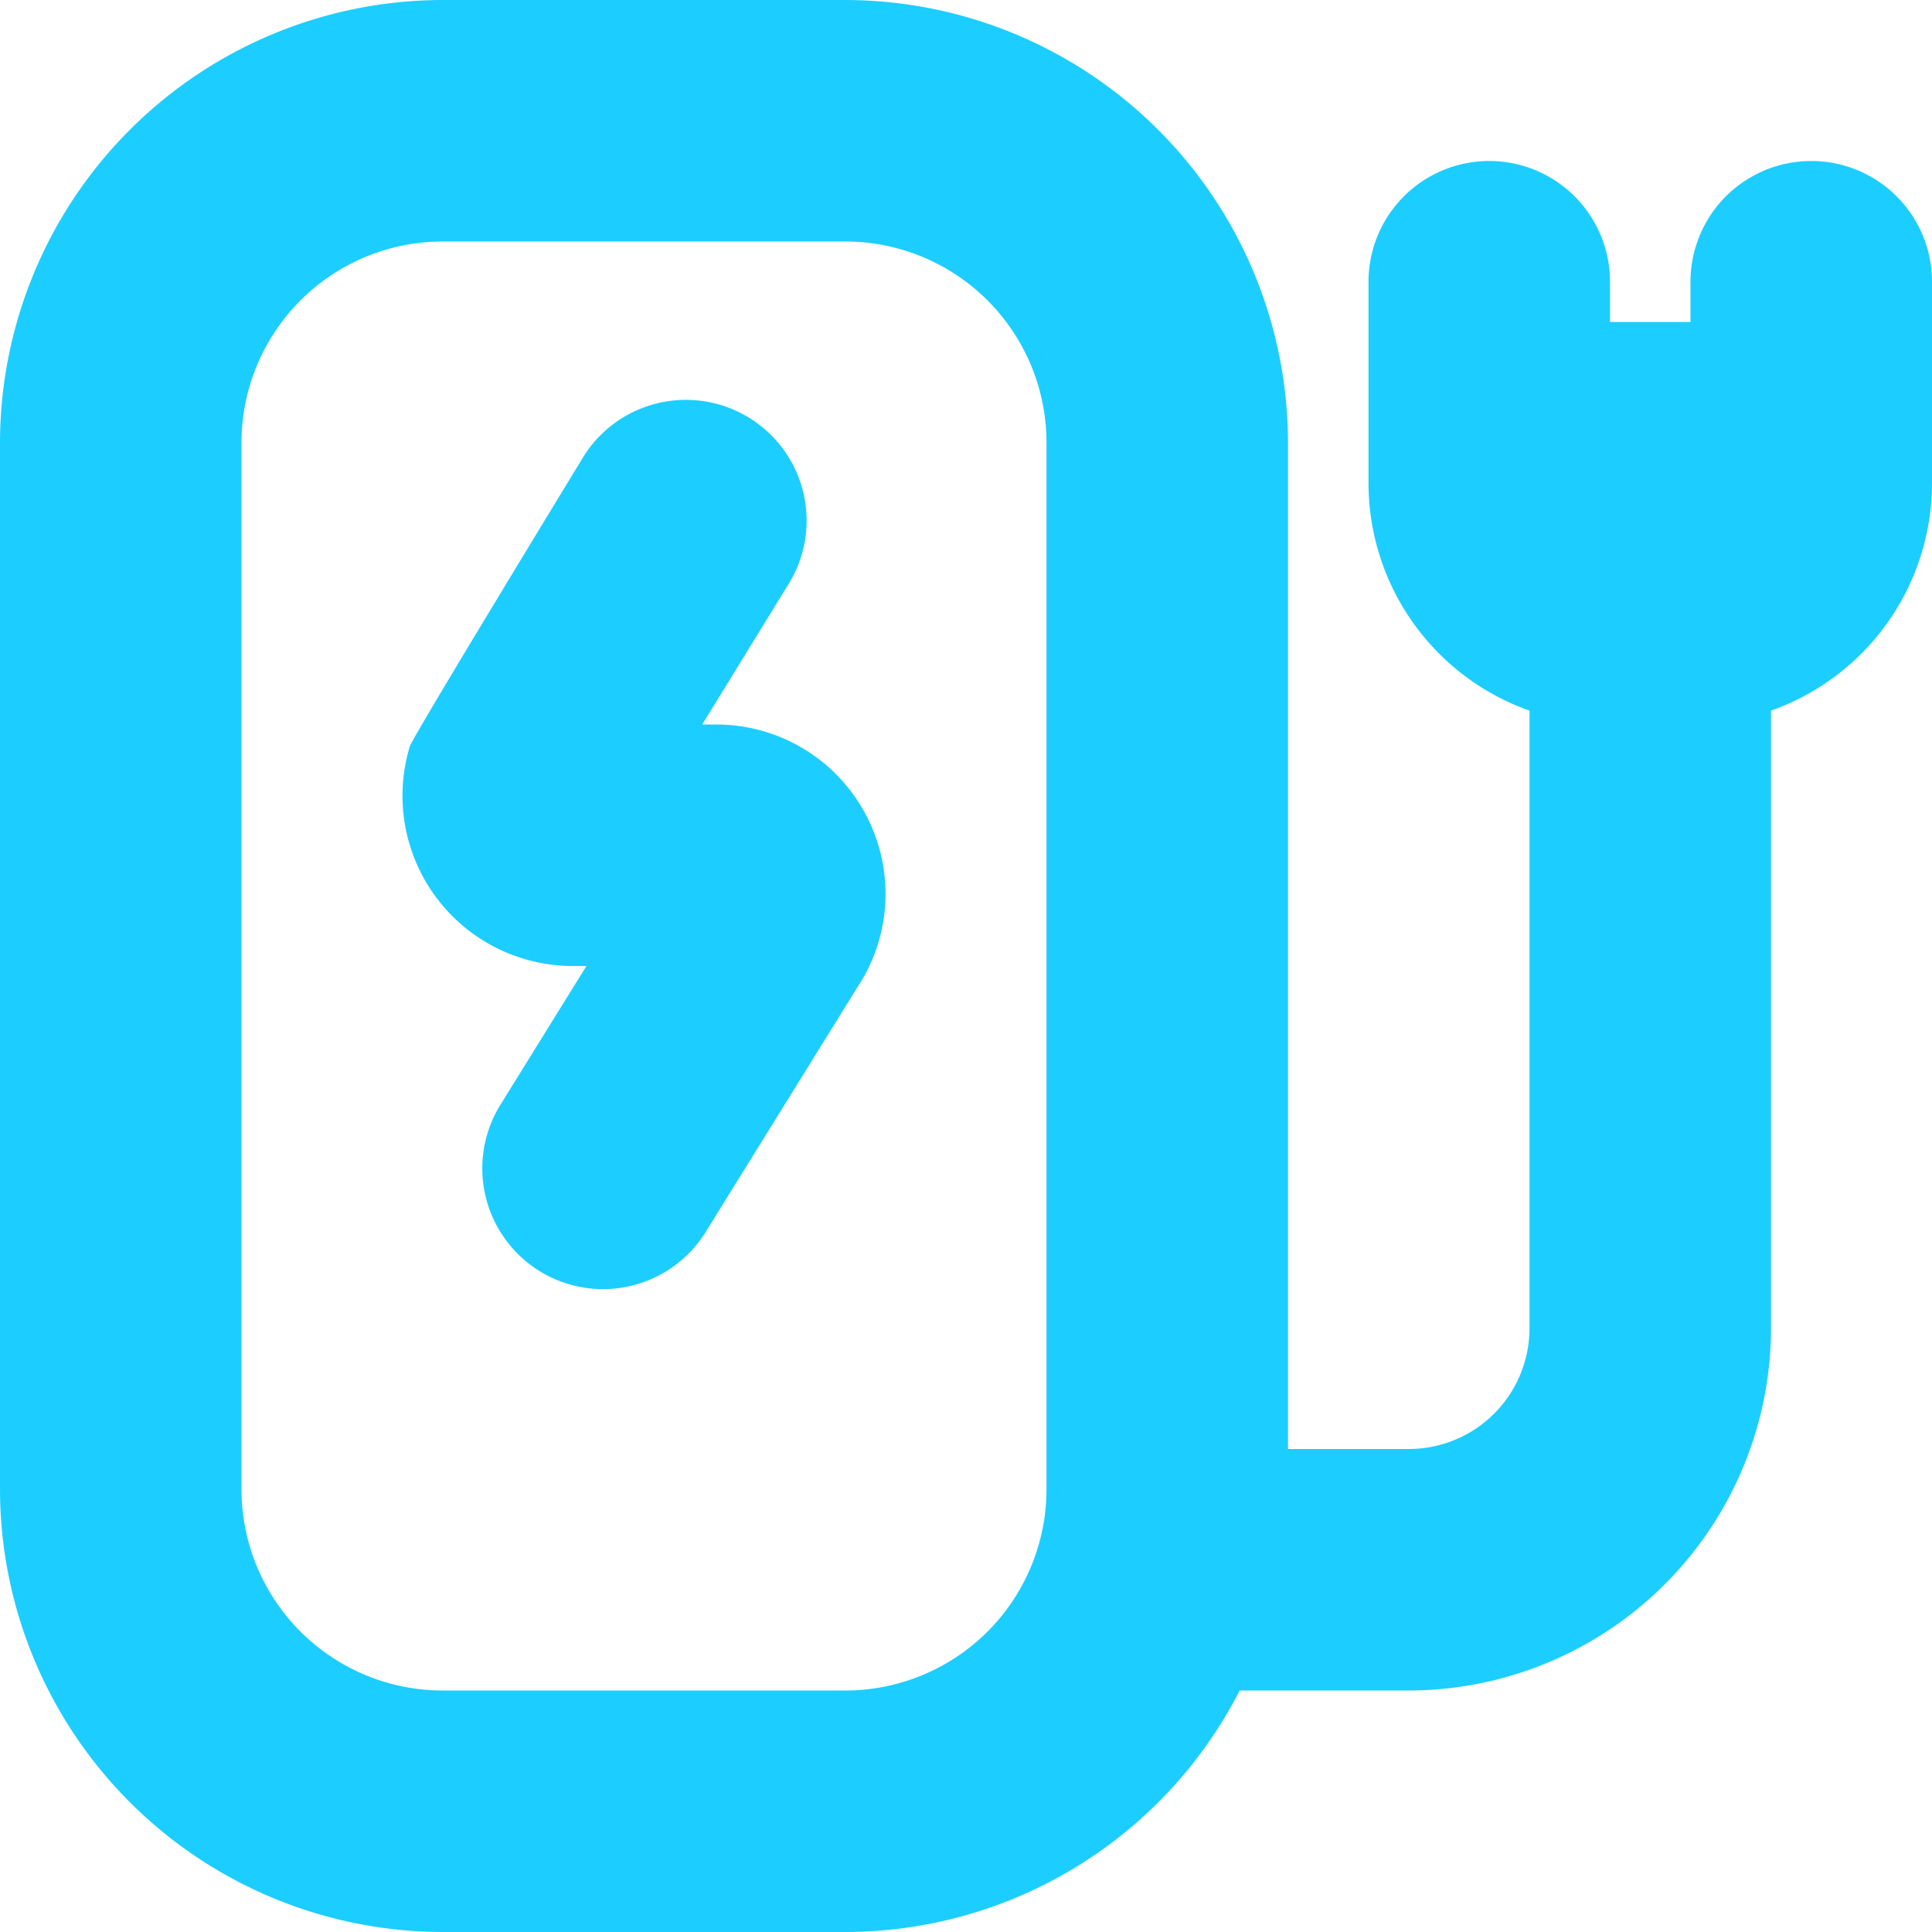 <?xml version="1.0" encoding="UTF-8"?>
<svg xmlns="http://www.w3.org/2000/svg" id="Layer_1" data-name="Layer 1" viewBox="0 0 24 24" width="512" height="512"><path d="M10.749,10.108a2.1,2.1,0,0,1-.1,2.159L8.775,15.29a1.5,1.5,0,1,1-2.55-1.58L7.285,12h-.17A2.115,2.115,0,0,1,5.091,9.271c.038-.123,2.132-3.557,2.132-3.557A1.5,1.5,0,1,1,9.777,7.286L8.723,9H8.9A2.1,2.1,0,0,1,10.749,10.108ZM24,3.5V6a3,3,0,0,1-2,2.828V16.5A4.505,4.505,0,0,1,17.5,21H15.4a5.507,5.507,0,0,1-4.9,3h-5A5.506,5.506,0,0,1,0,18.5V5.5A5.506,5.506,0,0,1,5.5,0h5A5.506,5.506,0,0,1,16,5.5V18h1.5A1.5,1.5,0,0,0,19,16.5V8.828A3,3,0,0,1,17,6V3.5a1.5,1.5,0,0,1,3,0V4h1V3.5A1.5,1.5,0,0,1,24,3.5Zm-11,2A2.5,2.5,0,0,0,10.5,3h-5A2.5,2.5,0,0,0,3,5.5v13A2.5,2.5,0,0,0,5.5,21h5A2.5,2.5,0,0,0,13,18.5Z" fill="#1CCEFF"/></svg>
